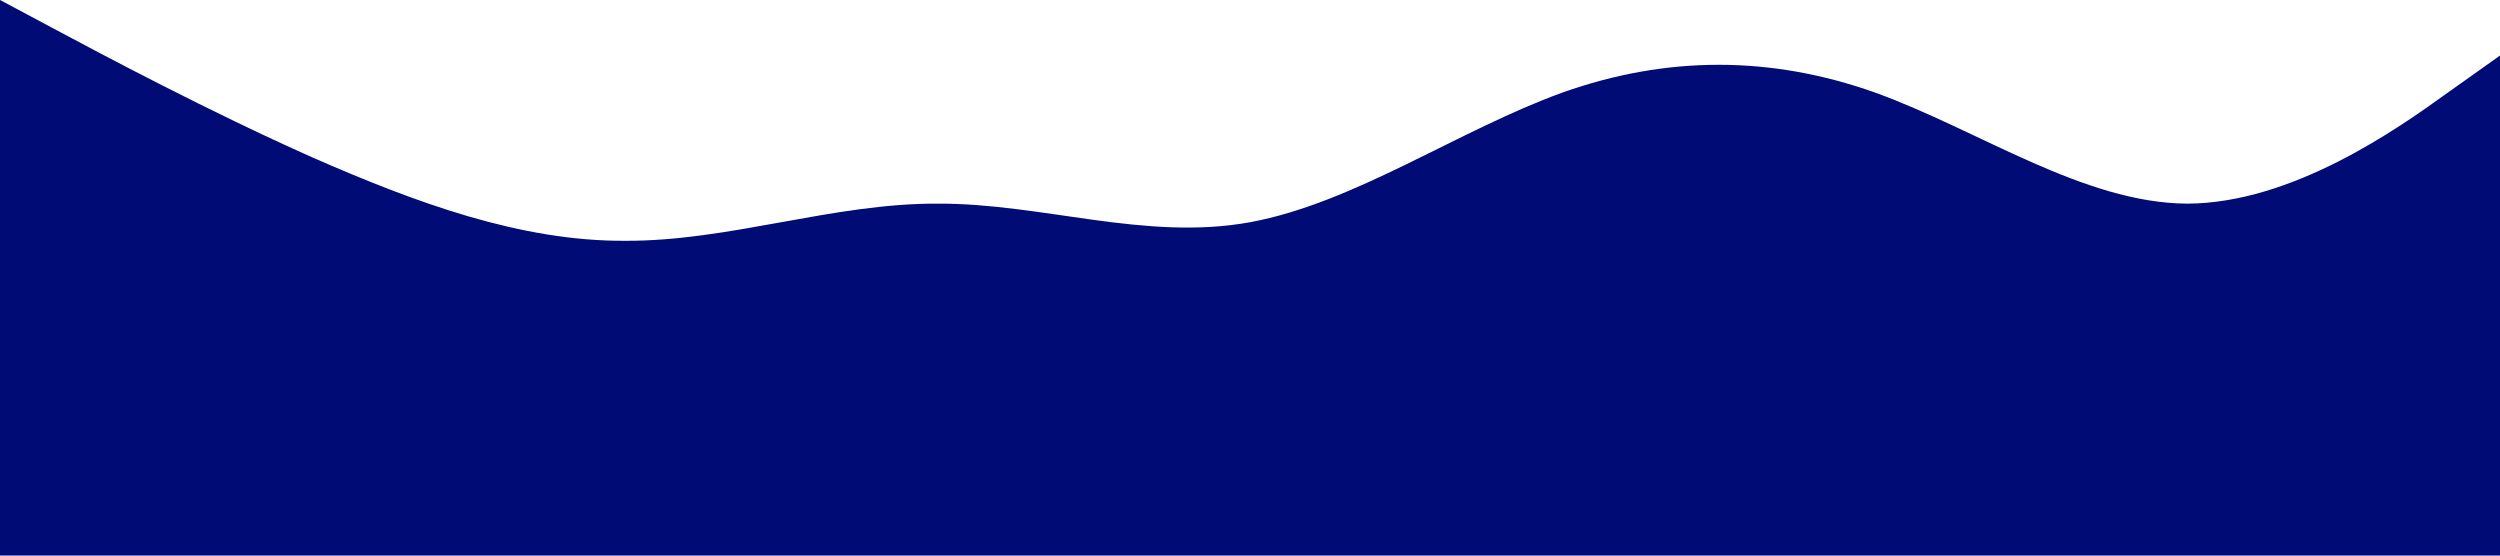 <?xml version="1.0" standalone="no"?><svg xmlns="http://www.w3.org/2000/svg" viewBox="0 0 1440 320"><path fill="#000b76" fill-opacity="1" d="M0,0L30,16C60,32,120,64,180,90.7C240,117,300,139,360,138.7C420,139,480,117,540,117.3C600,117,660,139,720,128C780,117,840,75,900,53.3C960,32,1020,32,1080,53.3C1140,75,1200,117,1260,117.3C1320,117,1380,75,1410,53.3L1440,32L1440,320L1410,320C1380,320,1320,320,1260,320C1200,320,1140,320,1080,320C1020,320,960,320,900,320C840,320,780,320,720,320C660,320,600,320,540,320C480,320,420,320,360,320C300,320,240,320,180,320C120,320,60,320,30,320L0,320Z"></path></svg>